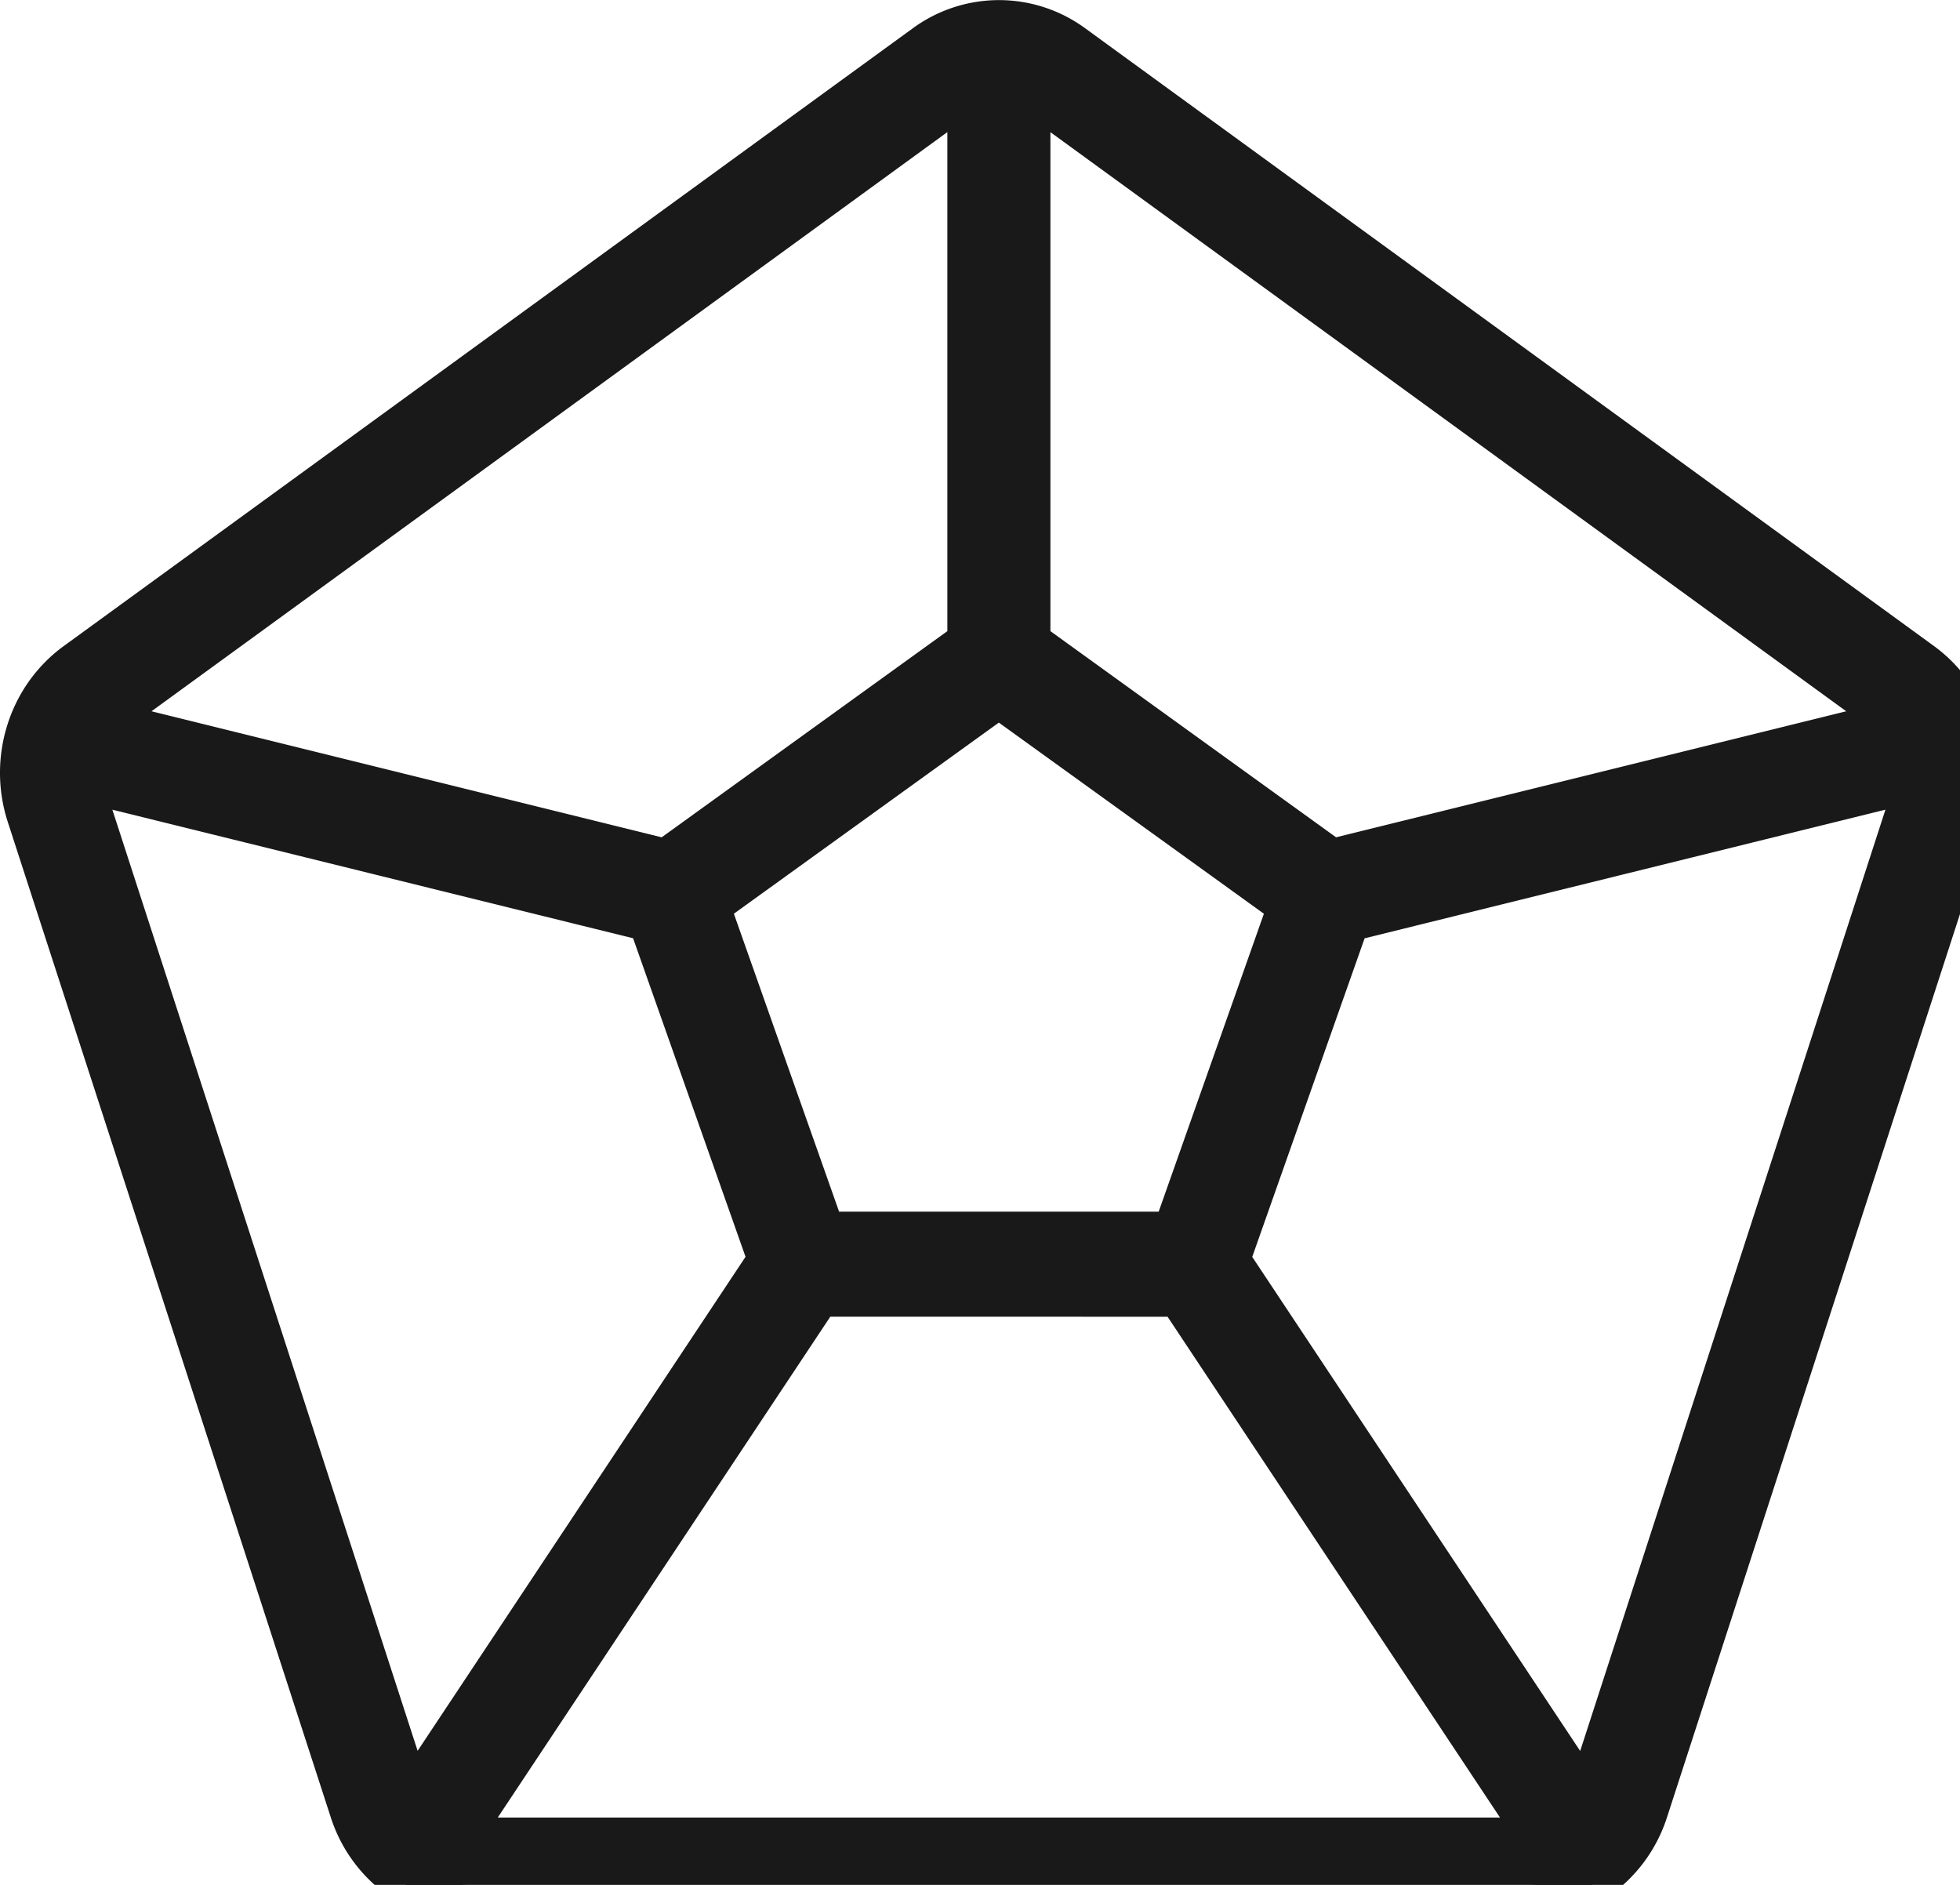 <svg xmlns="http://www.w3.org/2000/svg" width="26" height="25" viewBox="2.75 2.75 26 25"><g data-name="https://www.flaticon.com/free-icon/hexagon_5555876?related_id=5555876"><path d="M28.914 12.438c.116.369.115.766-.005 1.134l-4.282 13.2a1.787 1.787 0 0 1-.63.888c-.296.22-.652.34-1.017.34H9.02c-.365 0-.72-.12-1.016-.34a1.787 1.787 0 0 1-.63-.888l-4.284-13.2a1.863 1.863 0 0 1-.003-1.135c.117-.37.346-.69.653-.914L15.002 3.33a1.686 1.686 0 0 1 2 0l11.26 8.194c.306.225.535.545.652.914ZM16.499 4.06c-.022-.015-.044-.02-.065-.034v7.223l3.987 2.877 7.388-1.825c-.017-.014-.029-.034-.047-.047L16.5 4.06Zm3.315 10.716L16 12.026l-3.813 2.75 1.517 4.295h4.593l1.517-4.295ZM4.24 12.253c-.02.013-.03.033-.049.048l7.389 1.825 3.987-2.877V4.024c-.02.012-.044.018-.063.033L4.24 12.253Zm3.955 14.236c.005.017.016.029.022.045l4.7-7.08-1.578-4.47-7.45-1.839a.93.93 0 0 0 .023.142L8.195 26.49Zm14.785.618a.787.787 0 0 0 .121-.02l-4.729-7.123H13.63l-4.73 7.123c.04.01.08.017.122.02h13.96Zm5.109-13.82a.93.93 0 0 0 .022-.142l-7.45 1.84-1.577 4.47 4.7 7.08c.007-.017.018-.03.023-.045l4.282-13.202Z" fill="#191919" fill-rule="evenodd"/><path d="M28.914 12.438c.116.369.115.766-.005 1.134l-4.282 13.2a1.787 1.787 0 0 1-.63.888c-.296.22-.652.34-1.017.34H9.02c-.365 0-.72-.12-1.016-.34a1.787 1.787 0 0 1-.63-.888l-4.284-13.2a1.863 1.863 0 0 1-.003-1.135c.117-.37.346-.69.653-.914L15.002 3.33a1.686 1.686 0 0 1 2 0l11.26 8.194c.306.225.535.545.652.914ZM16.499 4.06c-.022-.015-.044-.02-.065-.034v7.223l3.987 2.877 7.388-1.825c-.017-.014-.029-.034-.047-.047L16.5 4.06Zm3.315 10.716L16 12.026l-3.813 2.75 1.517 4.295h4.593l1.517-4.295ZM4.24 12.253c-.02.013-.03.033-.049.048l7.389 1.825 3.987-2.877V4.024c-.02.012-.044.018-.063.033L4.24 12.253Zm3.955 14.236c.005.017.016.029.022.045l4.7-7.08-1.578-4.47-7.45-1.839a.93.93 0 0 0 .023.142L8.195 26.49Zm14.785.618a.787.787 0 0 0 .121-.02l-4.729-7.123H13.63l-4.73 7.123c.04.01.08.017.122.02h13.96Zm5.109-13.82a.93.93 0 0 0 .022-.142l-7.45 1.84-1.577 4.47 4.7 7.08c.007-.017.018-.03.023-.045l4.282-13.202Z" stroke-linejoin="round" stroke-linecap="round" stroke-width=".5" stroke="#191919" fill="transparent"/></g></svg>